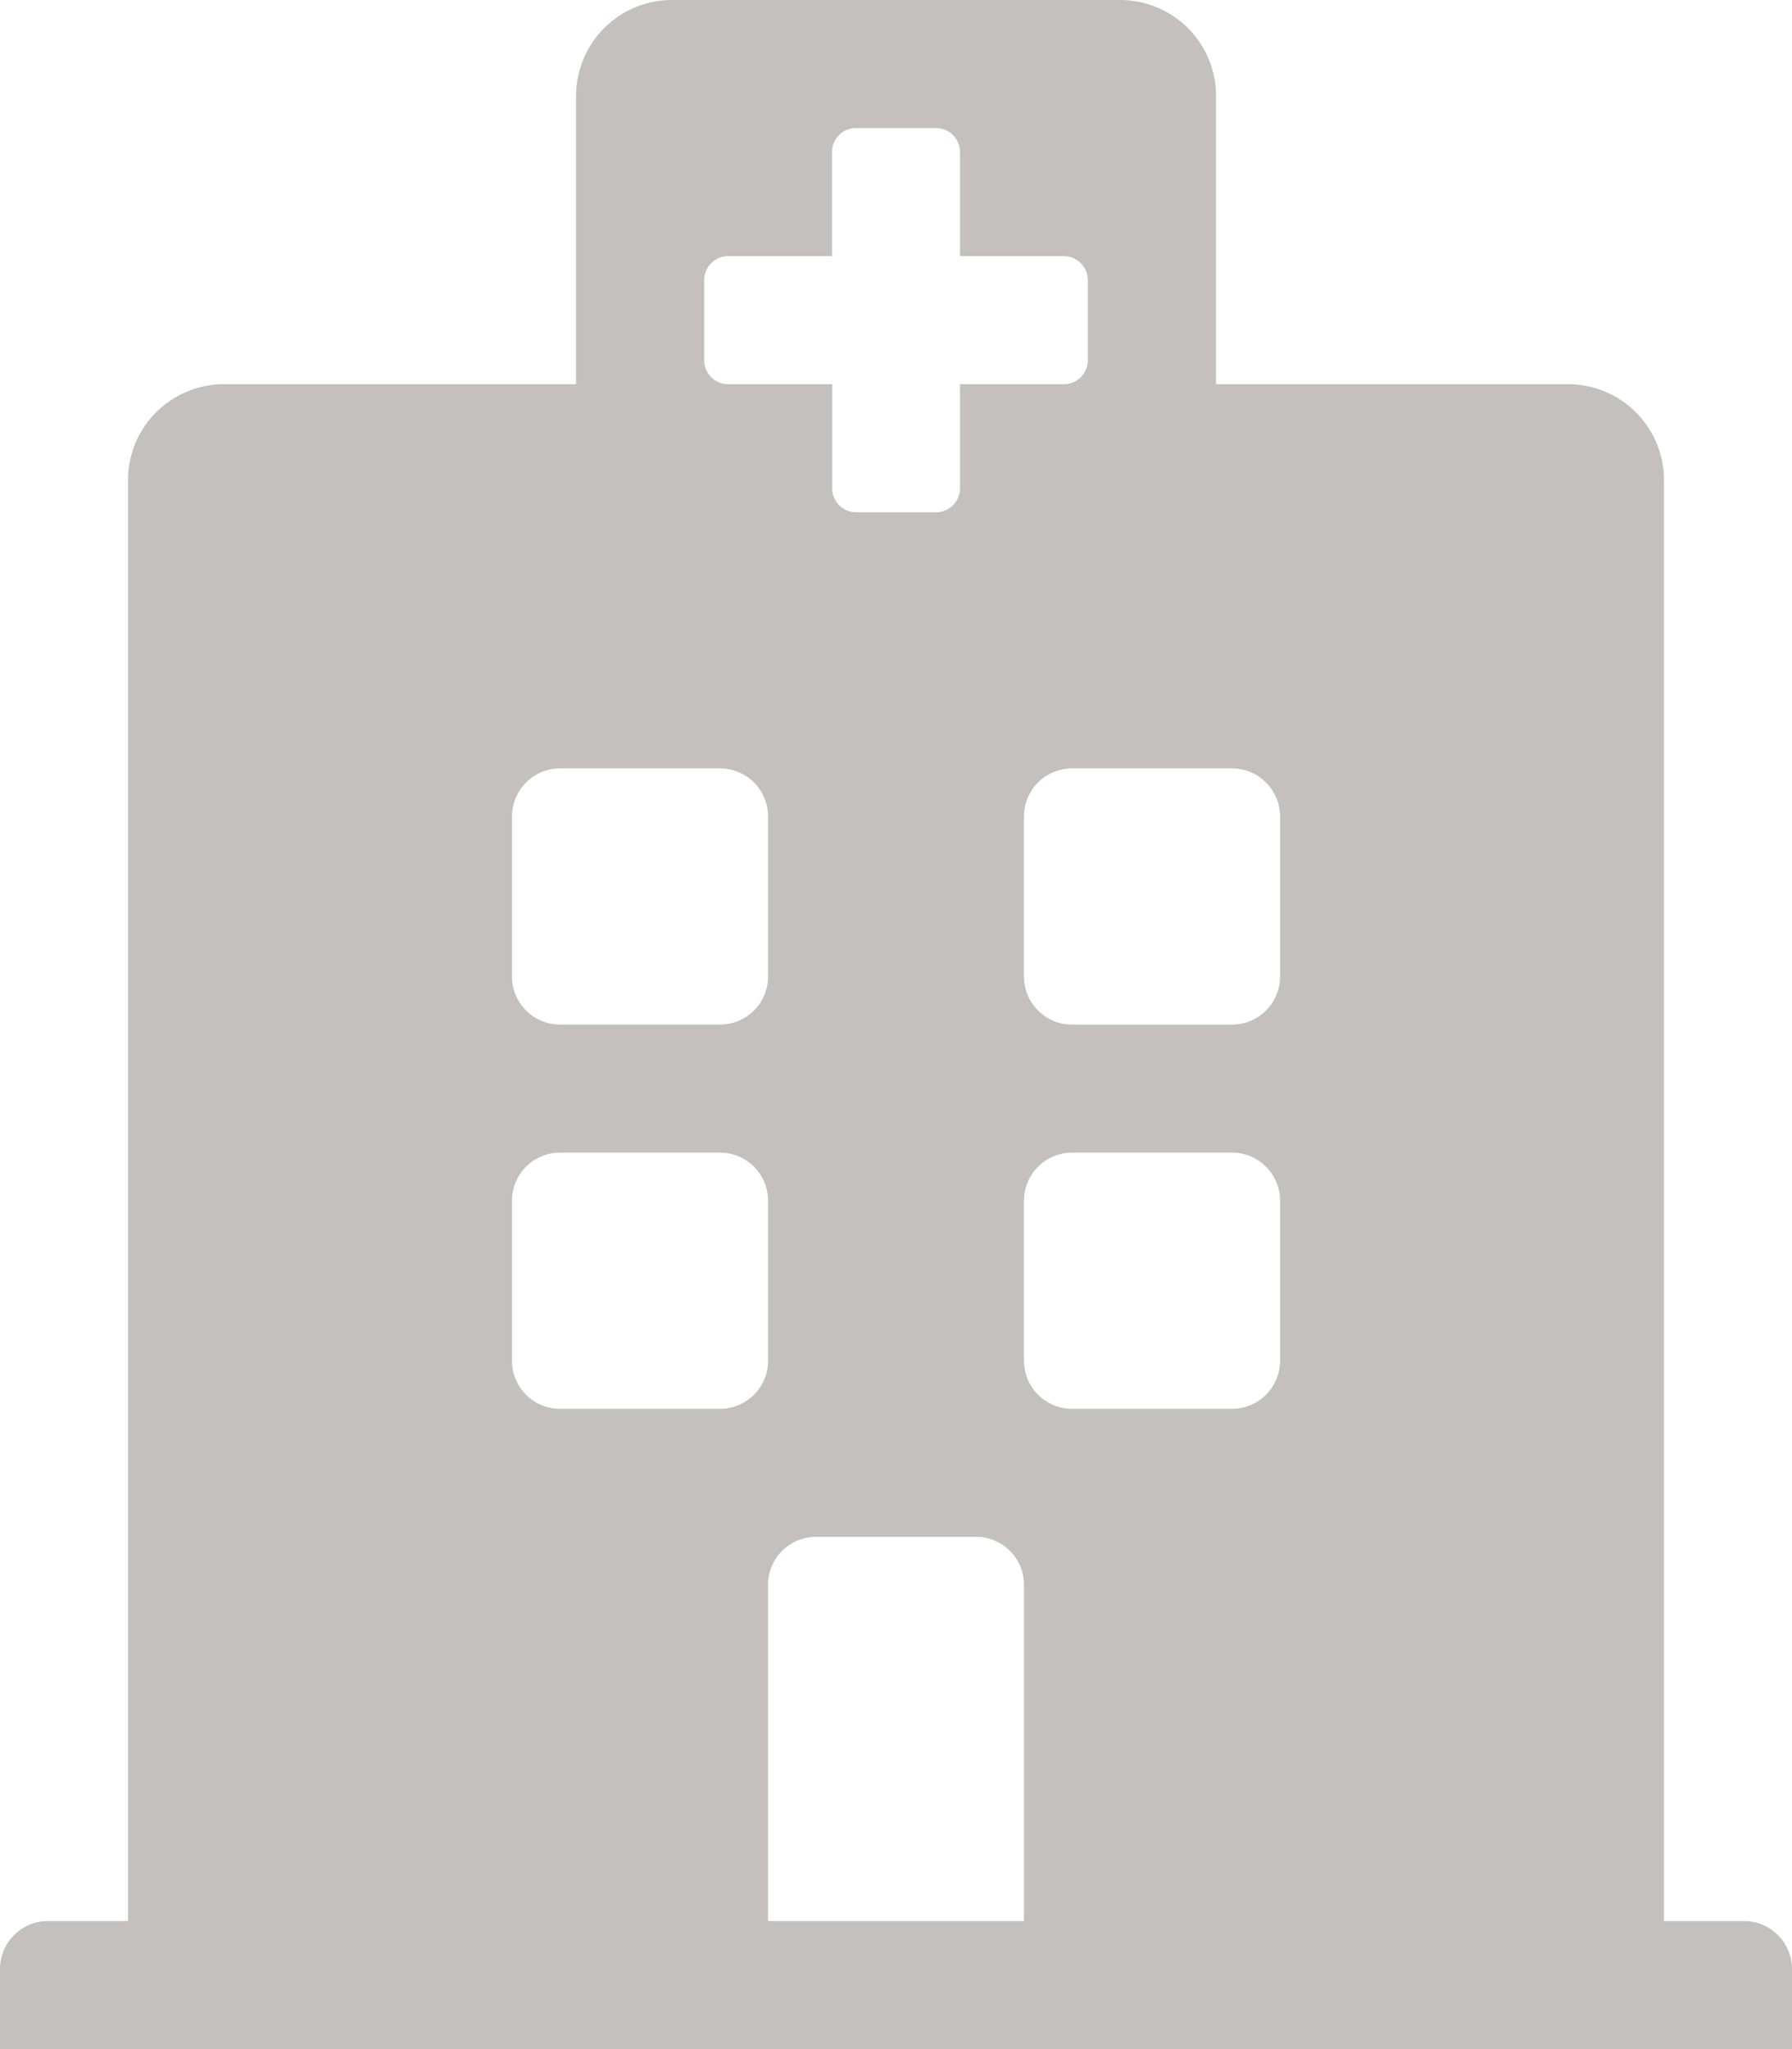 <svg xmlns="http://www.w3.org/2000/svg" width="31.5" height="36" viewBox="0 0 31.5 36">
  <path id="Icon_awesome-hospital" data-name="Icon awesome-hospital" d="M31.5,34.594V36H0V34.594a.844.844,0,0,1,.844-.844H2.25V8.438A1.687,1.687,0,0,1,3.938,6.75h6.188V1.688A1.687,1.687,0,0,1,11.813,0h7.875a1.687,1.687,0,0,1,1.688,1.688V6.75h6.188A1.687,1.687,0,0,1,29.25,8.438V33.75h1.406A.844.844,0,0,1,31.5,34.594ZM21.656,13.5H18.844a.844.844,0,0,0-.844.844v2.813a.844.844,0,0,0,.844.844h2.813a.844.844,0,0,0,.844-.844V14.344A.844.844,0,0,0,21.656,13.5ZM9.844,18h2.813a.844.844,0,0,0,.844-.844V14.344a.844.844,0,0,0-.844-.844H9.844A.844.844,0,0,0,9,14.344v2.813A.844.844,0,0,0,9.844,18Zm7.313,9H14.344a.844.844,0,0,0-.844.844V33.75H18V27.844A.844.844,0,0,0,17.156,27Zm4.5-6.75H18.844a.844.844,0,0,0-.844.844v2.813a.844.844,0,0,0,.844.844h2.813a.844.844,0,0,0,.844-.844V21.094A.844.844,0,0,0,21.656,20.25Zm-8.156.844a.844.844,0,0,0-.844-.844H9.844A.844.844,0,0,0,9,21.094v2.813a.844.844,0,0,0,.844.844h2.813a.844.844,0,0,0,.844-.844ZM12.8,6.75h1.828V8.578A.422.422,0,0,0,15.047,9h1.406a.422.422,0,0,0,.422-.422V6.75H18.7a.422.422,0,0,0,.422-.422V4.922A.422.422,0,0,0,18.7,4.5H16.875V2.672a.422.422,0,0,0-.422-.422H15.047a.422.422,0,0,0-.422.422V4.5H12.8a.422.422,0,0,0-.422.422V6.328A.422.422,0,0,0,12.8,6.75Z" fill="#c3c0bf"/>
</svg>
